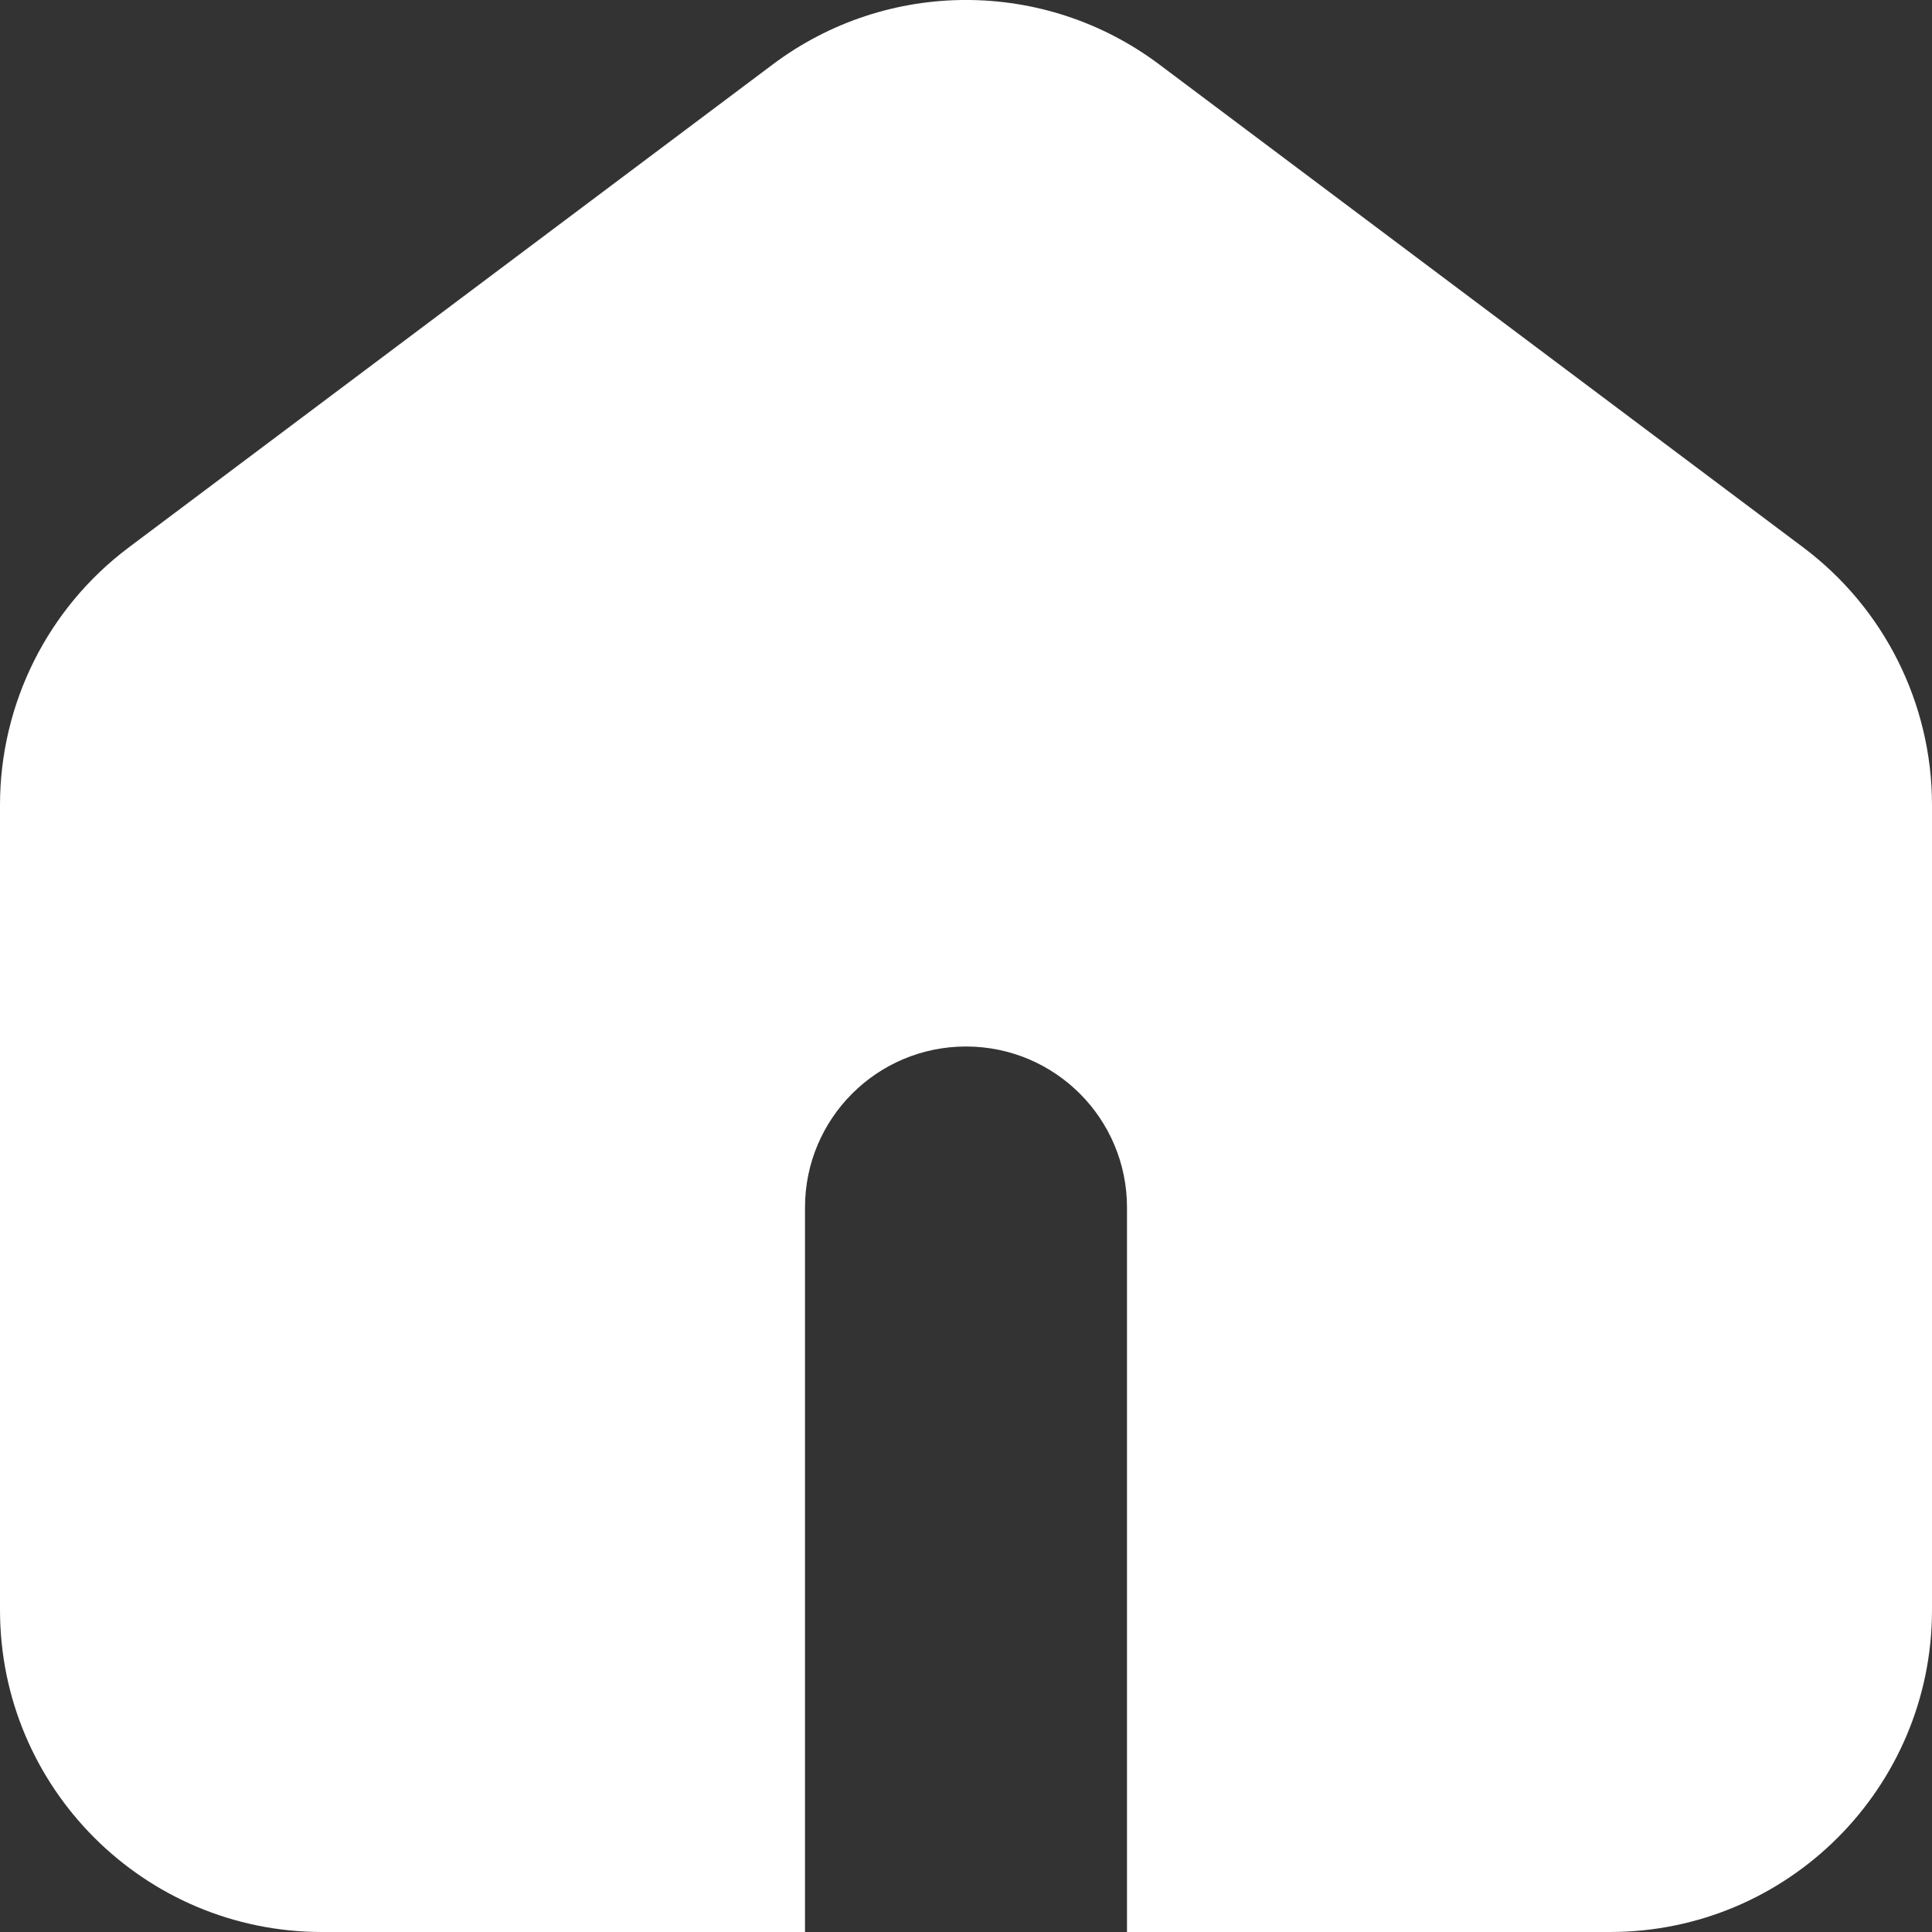 <svg width="24" height="24" viewBox="0 0 24 24" fill="none" xmlns="http://www.w3.org/2000/svg">
    <rect x="0" y="0" width="24" height="24" fill="#333333" stroke="none"/>
    <path d="M9.6 0.8C11.022 -0.267 12.978 -0.267 14.4 0.8L22.4 6.8C23.407 7.555 24 8.741 24 10V20C24 22.209 22.209 24 20 24H14V15C14 13.895 13.105 13 12 13C10.895 13 10 13.895 10 15V24H4C1.791 24 0 22.209 0 20V10C0 8.741 0.593 7.555 1.6 6.8L9.6 0.8Z"
          fill="white"/>
</svg>

